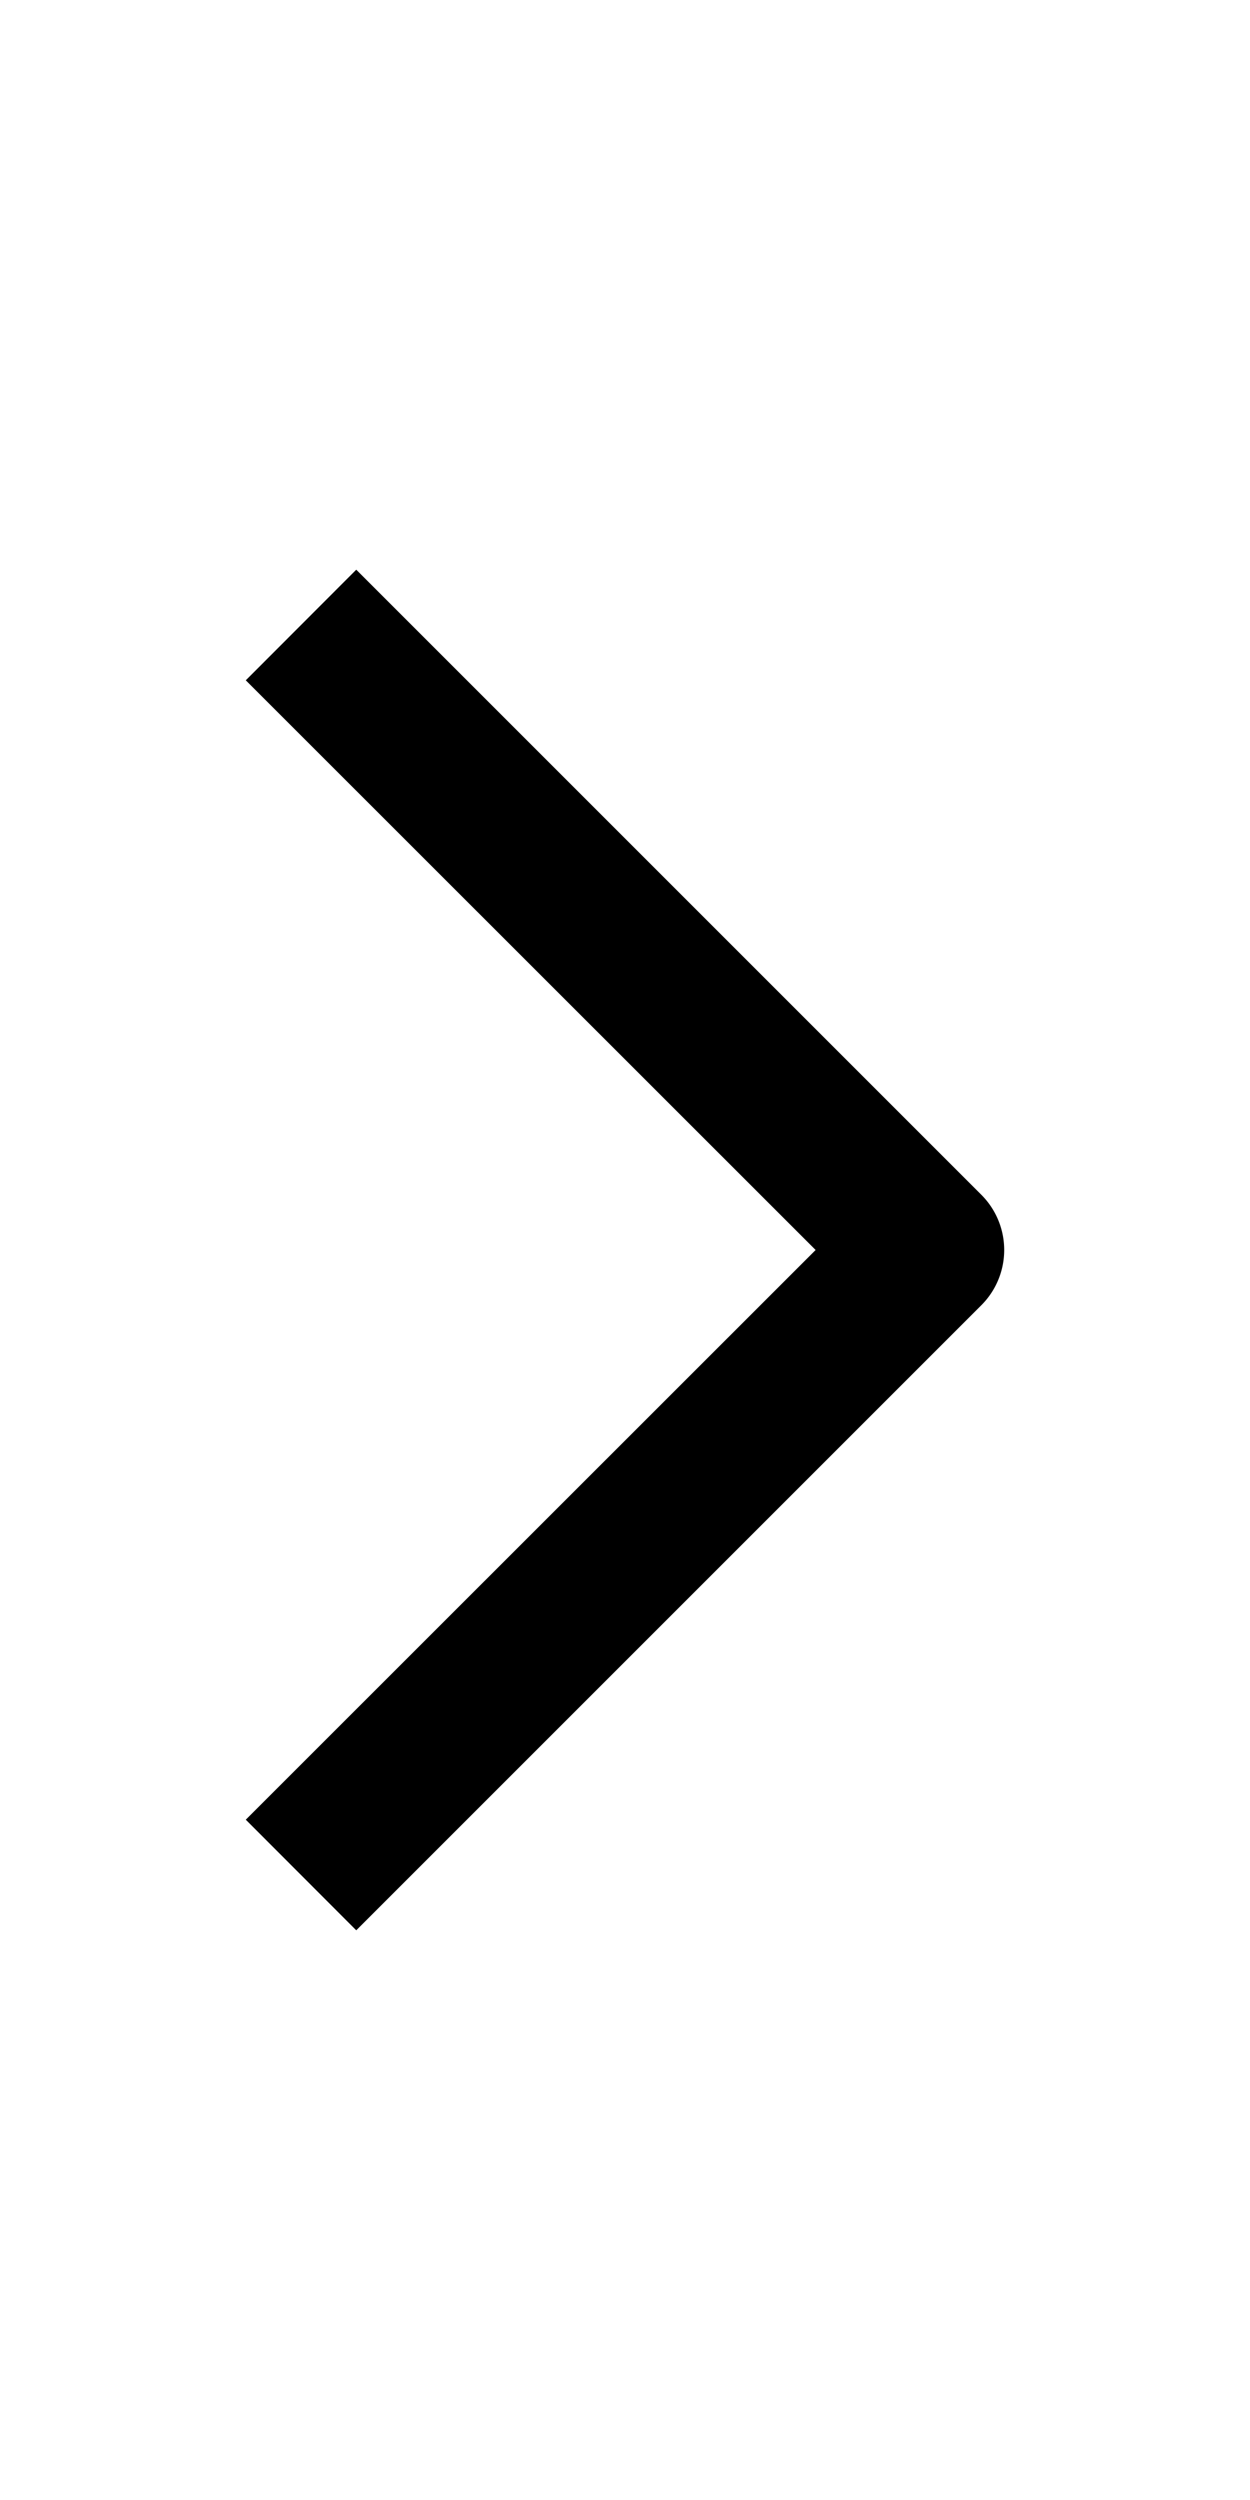 <svg xmlns="http://www.w3.org/2000/svg" width="8" height="16" fill="currentColor" viewBox="0 0 8 16">
  <path fill="#currentColor" fill-rule="evenodd" d="M5.22 8 1.573 4.354l.707-.708 4 4a.5.5 0 0 1 0 .708l-4 4-.707-.708L5.22 8Z" clip-rule="evenodd"/>
</svg>